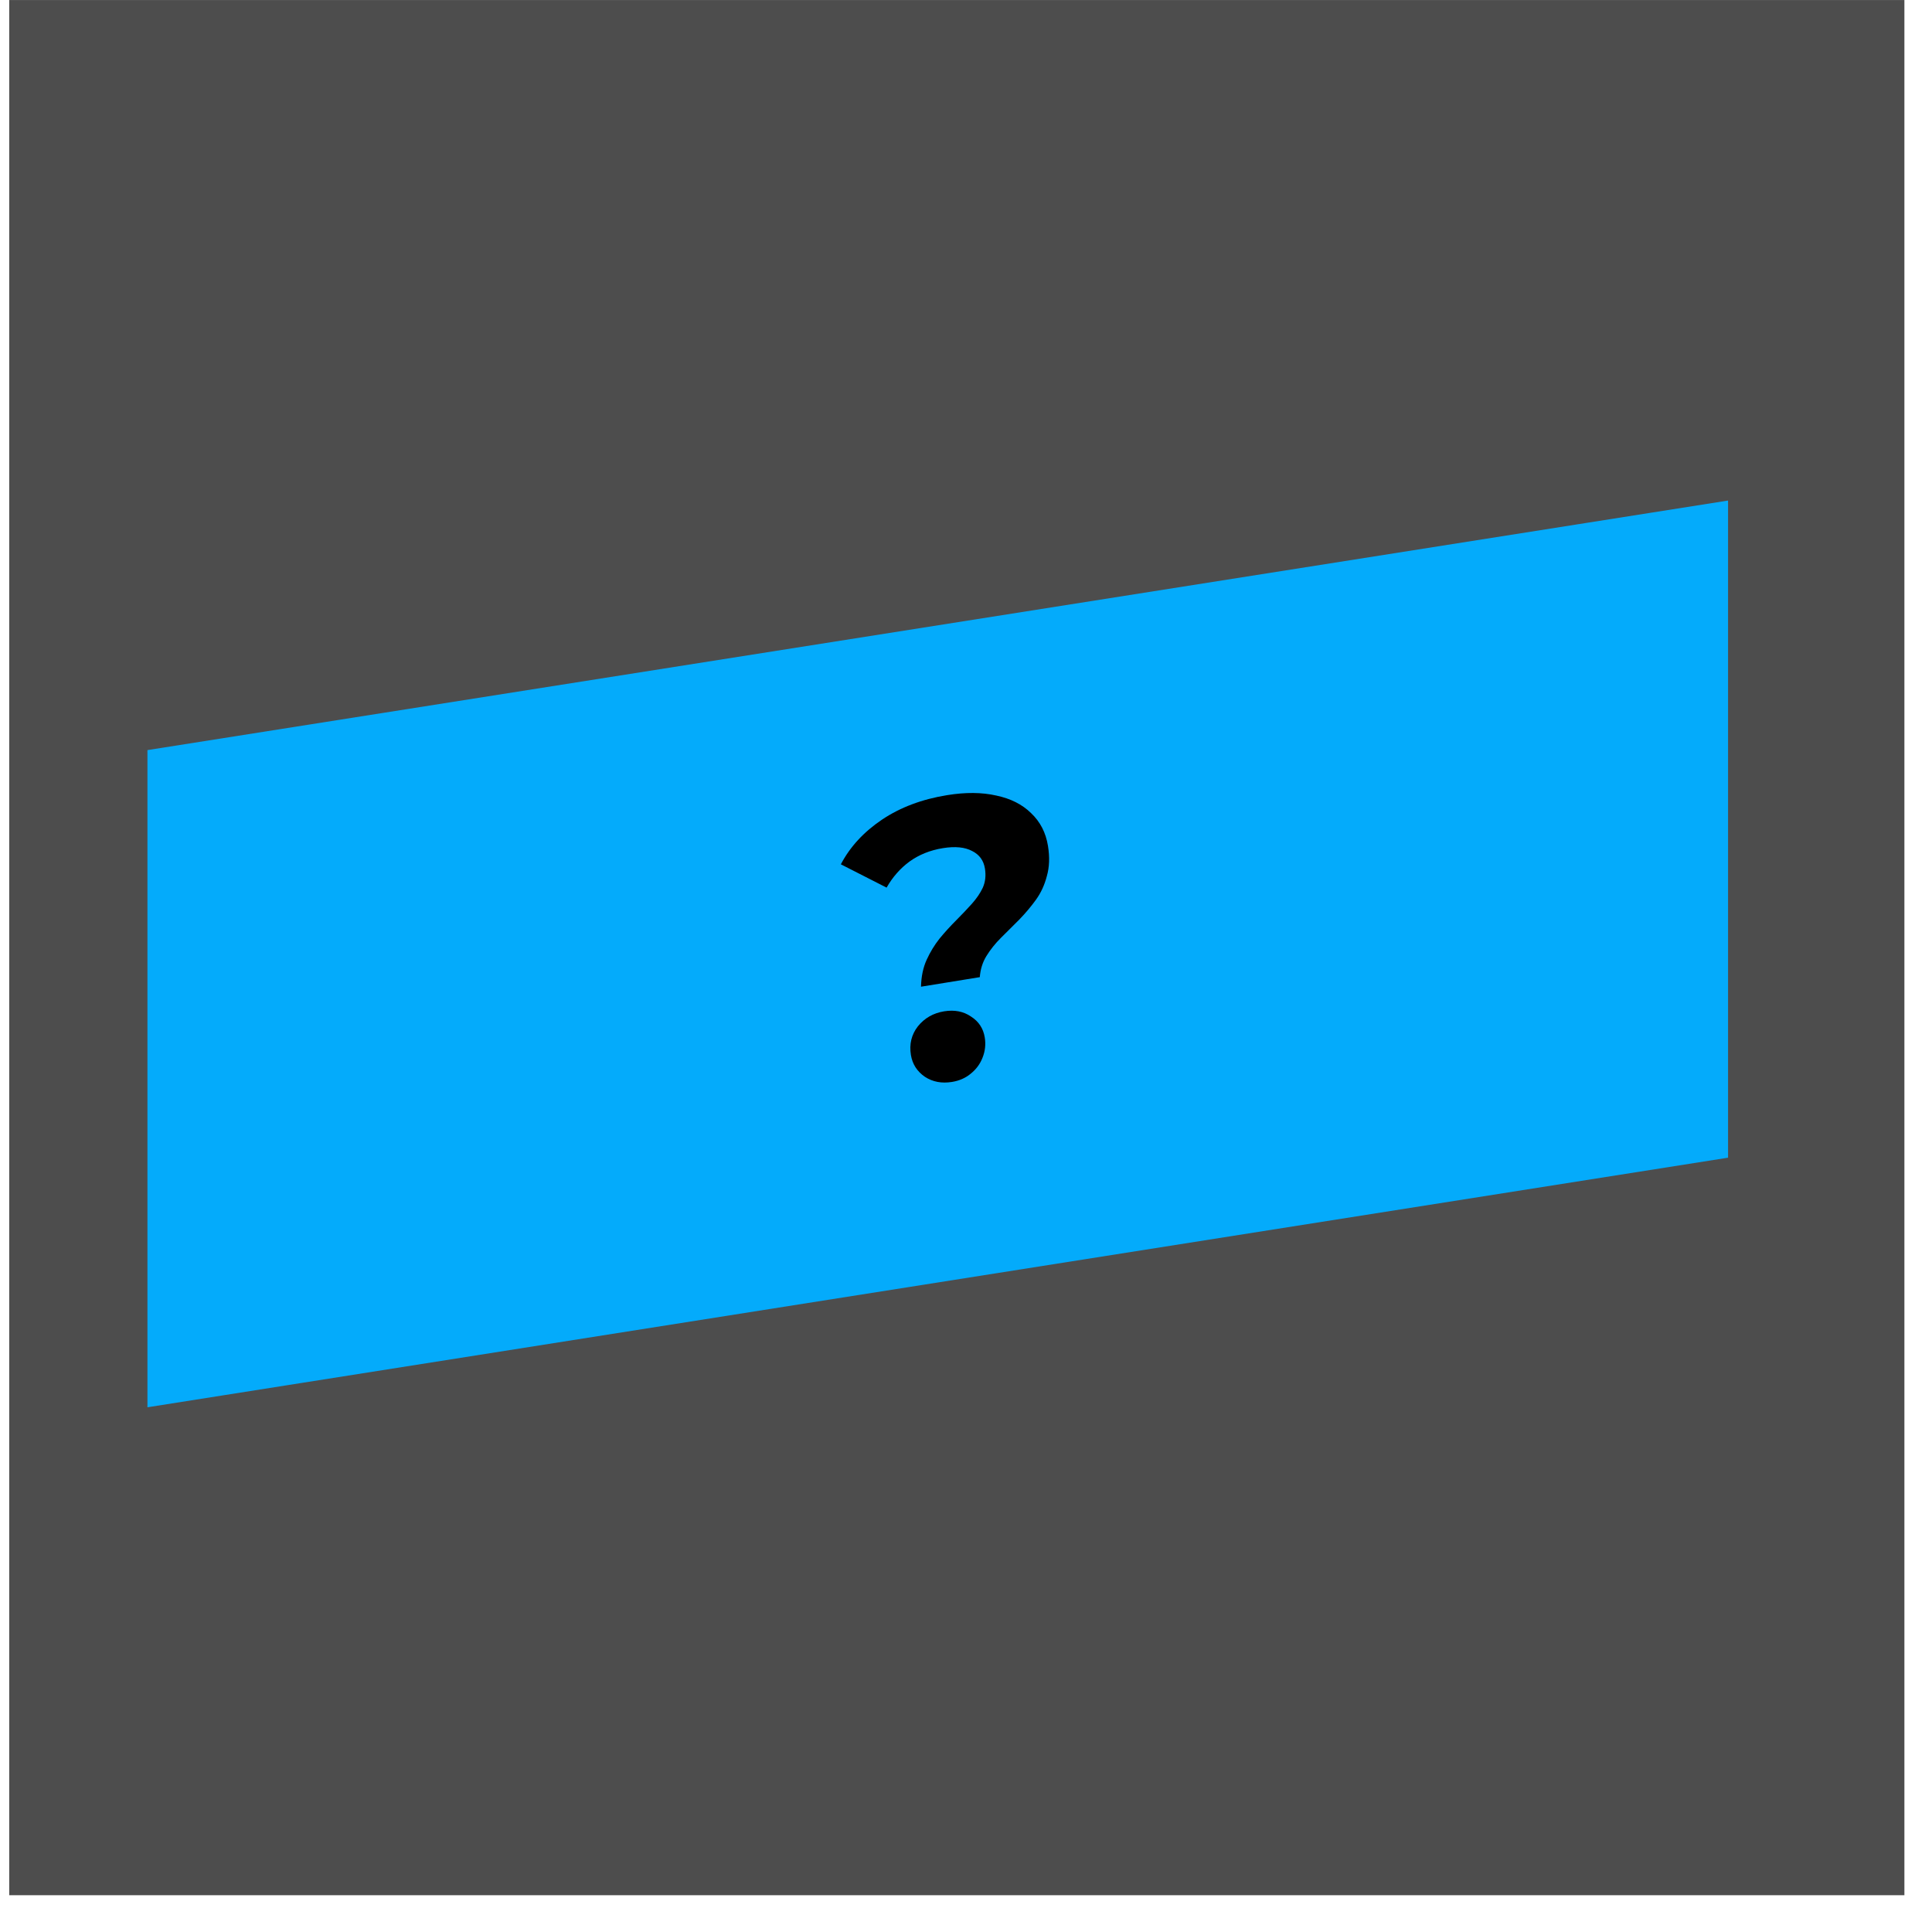 <svg width="49" height="49" viewBox="0 0 49 49" fill="none" xmlns="http://www.w3.org/2000/svg">
<rect x="0.234" y="0.001" width="48.066" height="48.066" fill="#4D4D4D"/>
<path d="M4 35.387V19.247L43.567 13V29.139L4 35.387Z" fill="#04ABFB" stroke="#04ABFB" stroke-width="0.521"/>
<path d="M23.359 25.025C23.365 24.768 23.412 24.54 23.502 24.343C23.591 24.147 23.701 23.967 23.83 23.804C23.965 23.64 24.106 23.486 24.251 23.341C24.396 23.195 24.529 23.056 24.649 22.922C24.769 22.787 24.862 22.651 24.927 22.512C24.991 22.366 25.009 22.205 24.98 22.027C24.947 21.823 24.839 21.675 24.655 21.583C24.47 21.485 24.223 21.461 23.914 21.511C23.591 21.563 23.309 21.677 23.067 21.851C22.832 22.024 22.638 22.245 22.486 22.512L21.326 21.921C21.558 21.478 21.906 21.101 22.368 20.789C22.831 20.478 23.382 20.27 24.02 20.167C24.487 20.091 24.903 20.094 25.268 20.177C25.631 20.253 25.925 20.401 26.15 20.622C26.382 20.841 26.525 21.118 26.579 21.454C26.625 21.737 26.616 21.991 26.551 22.218C26.493 22.444 26.401 22.644 26.274 22.82C26.147 22.996 26.005 23.164 25.849 23.325C25.692 23.479 25.538 23.632 25.387 23.785C25.241 23.93 25.118 24.085 25.016 24.25C24.92 24.407 24.865 24.585 24.85 24.783L23.359 25.025ZM24.146 27.44C23.883 27.483 23.653 27.439 23.456 27.309C23.258 27.172 23.141 26.989 23.103 26.758C23.058 26.482 23.117 26.239 23.279 26.031C23.448 25.821 23.67 25.694 23.947 25.649C24.21 25.607 24.436 25.651 24.627 25.782C24.822 25.906 24.939 26.083 24.976 26.313C25.005 26.491 24.985 26.663 24.918 26.829C24.856 26.988 24.756 27.122 24.619 27.232C24.488 27.341 24.33 27.41 24.146 27.44Z" fill="black"/>
</svg>

